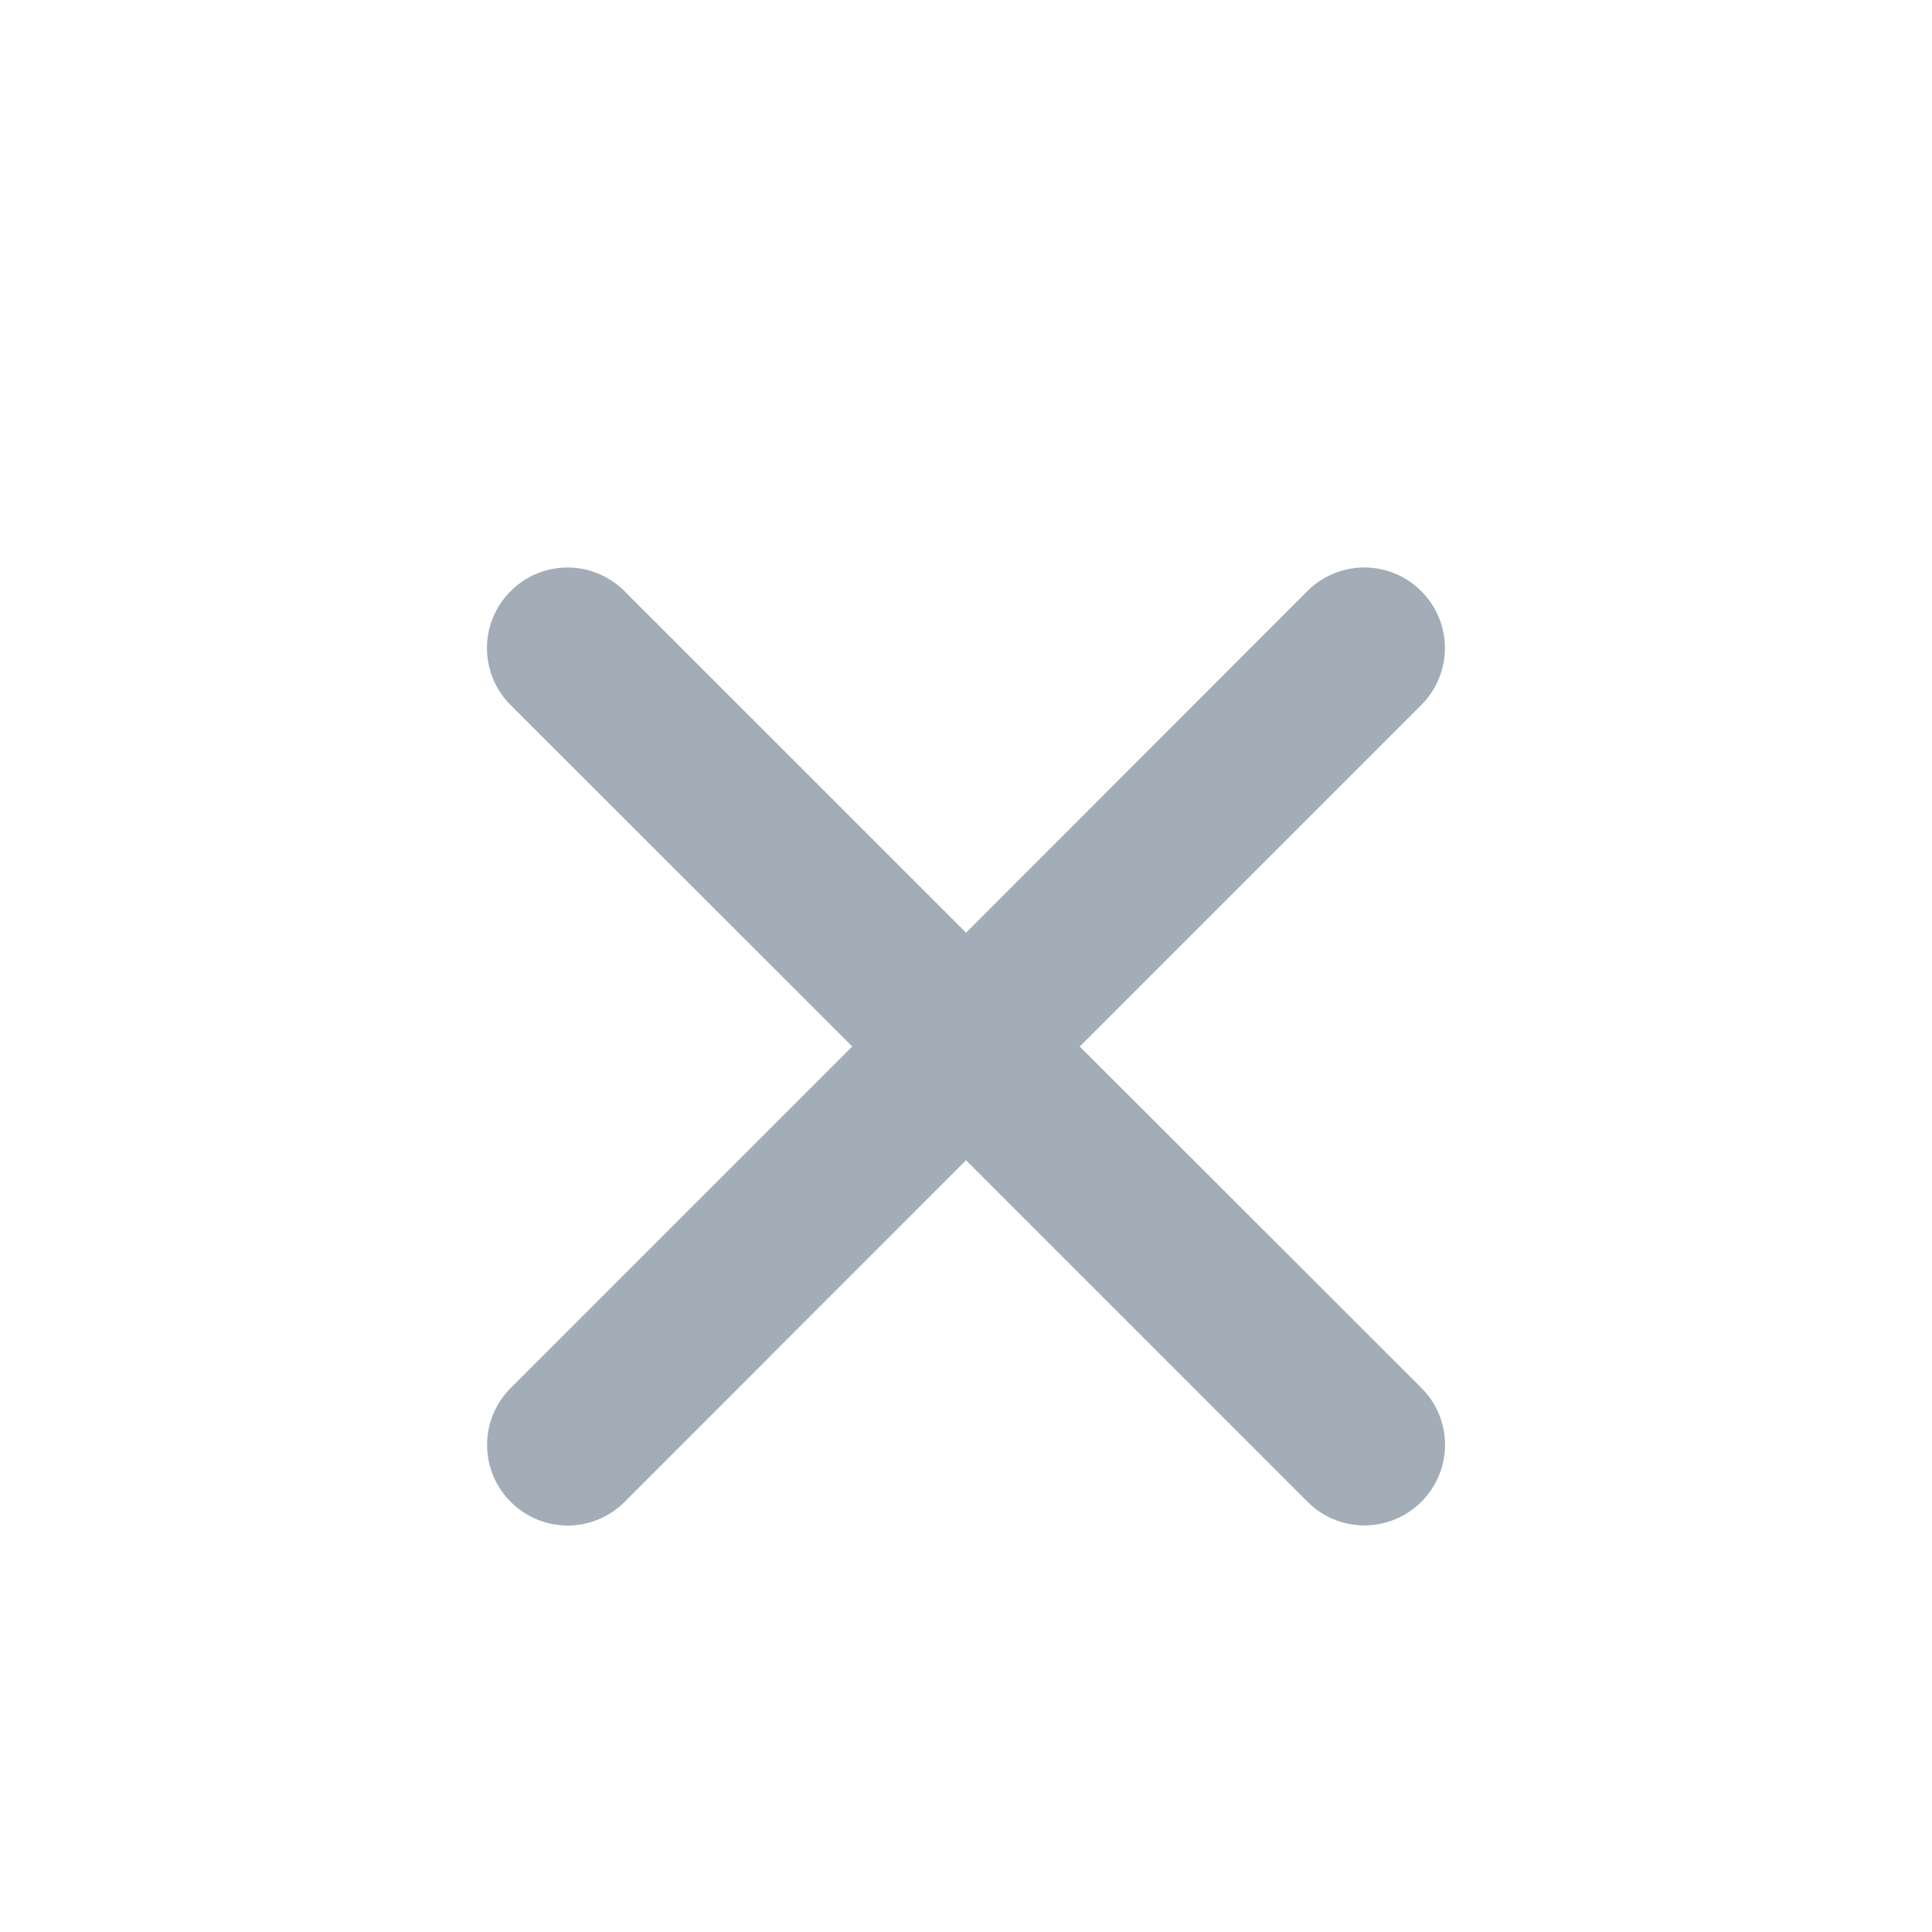<svg width="24" height="24" viewBox="0 0 24 24" xmlns="http://www.w3.org/2000/svg"><title>icon_close</title><path d="M12 11.586L7.758 7.344a.998.998 0 0 0-1.415 0 .998.998 0 0 0 0 1.414L10.587 13l-4.242 4.242a.998.998 0 0 0 0 1.415.998.998 0 0 0 1.414 0L12 14.413l4.242 4.242a.998.998 0 0 0 1.415 0 .998.998 0 0 0 0-1.414L13.413 13l4.242-4.242a.998.998 0 0 0 0-1.415.998.998 0 0 0-1.414 0L12 11.587z" fill="#A2ADB7" fill-rule="evenodd"/></svg>